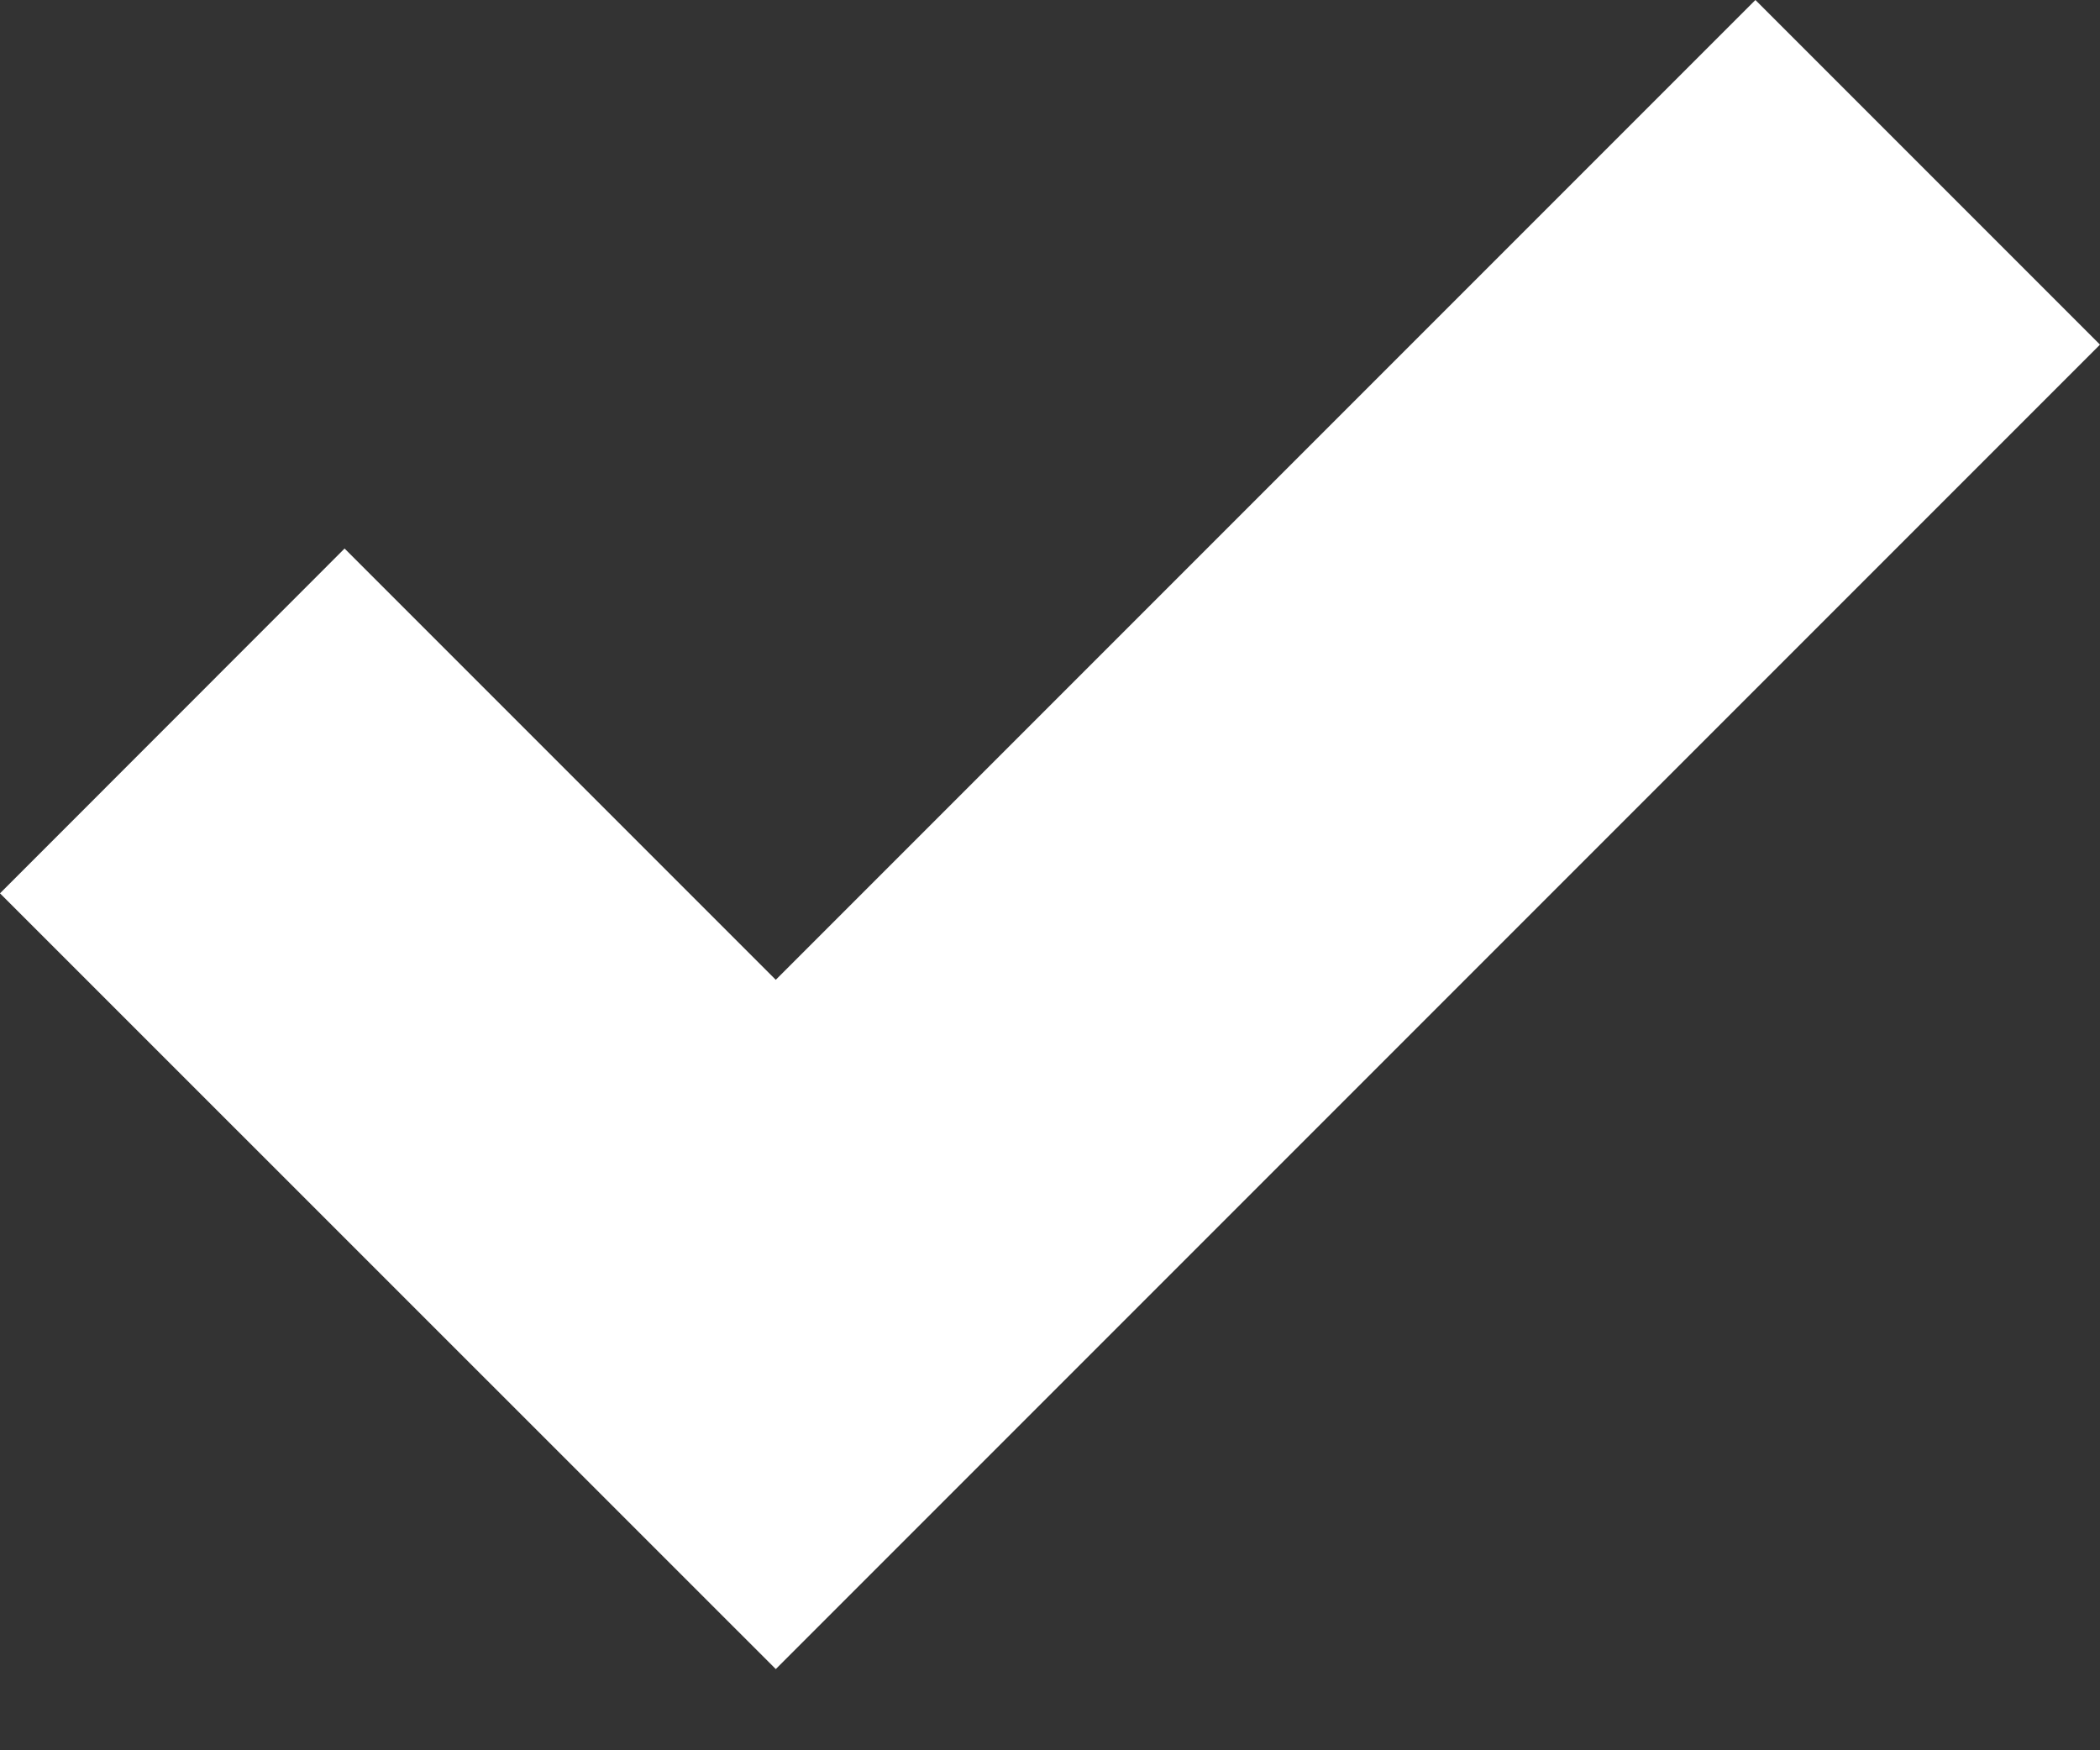 <svg width="12" height="10" viewBox="0 0 12 10" fill="none" xmlns="http://www.w3.org/2000/svg">
<rect x="0" y="0" width="12" height="10" fill="#333333" stroke="none"/>
<path d="M10.031 0L4.433 5.598L1.969 3.134L0 5.104L4.433 9.536L12 1.969L10.031 0Z" fill="white"/>
</svg>
